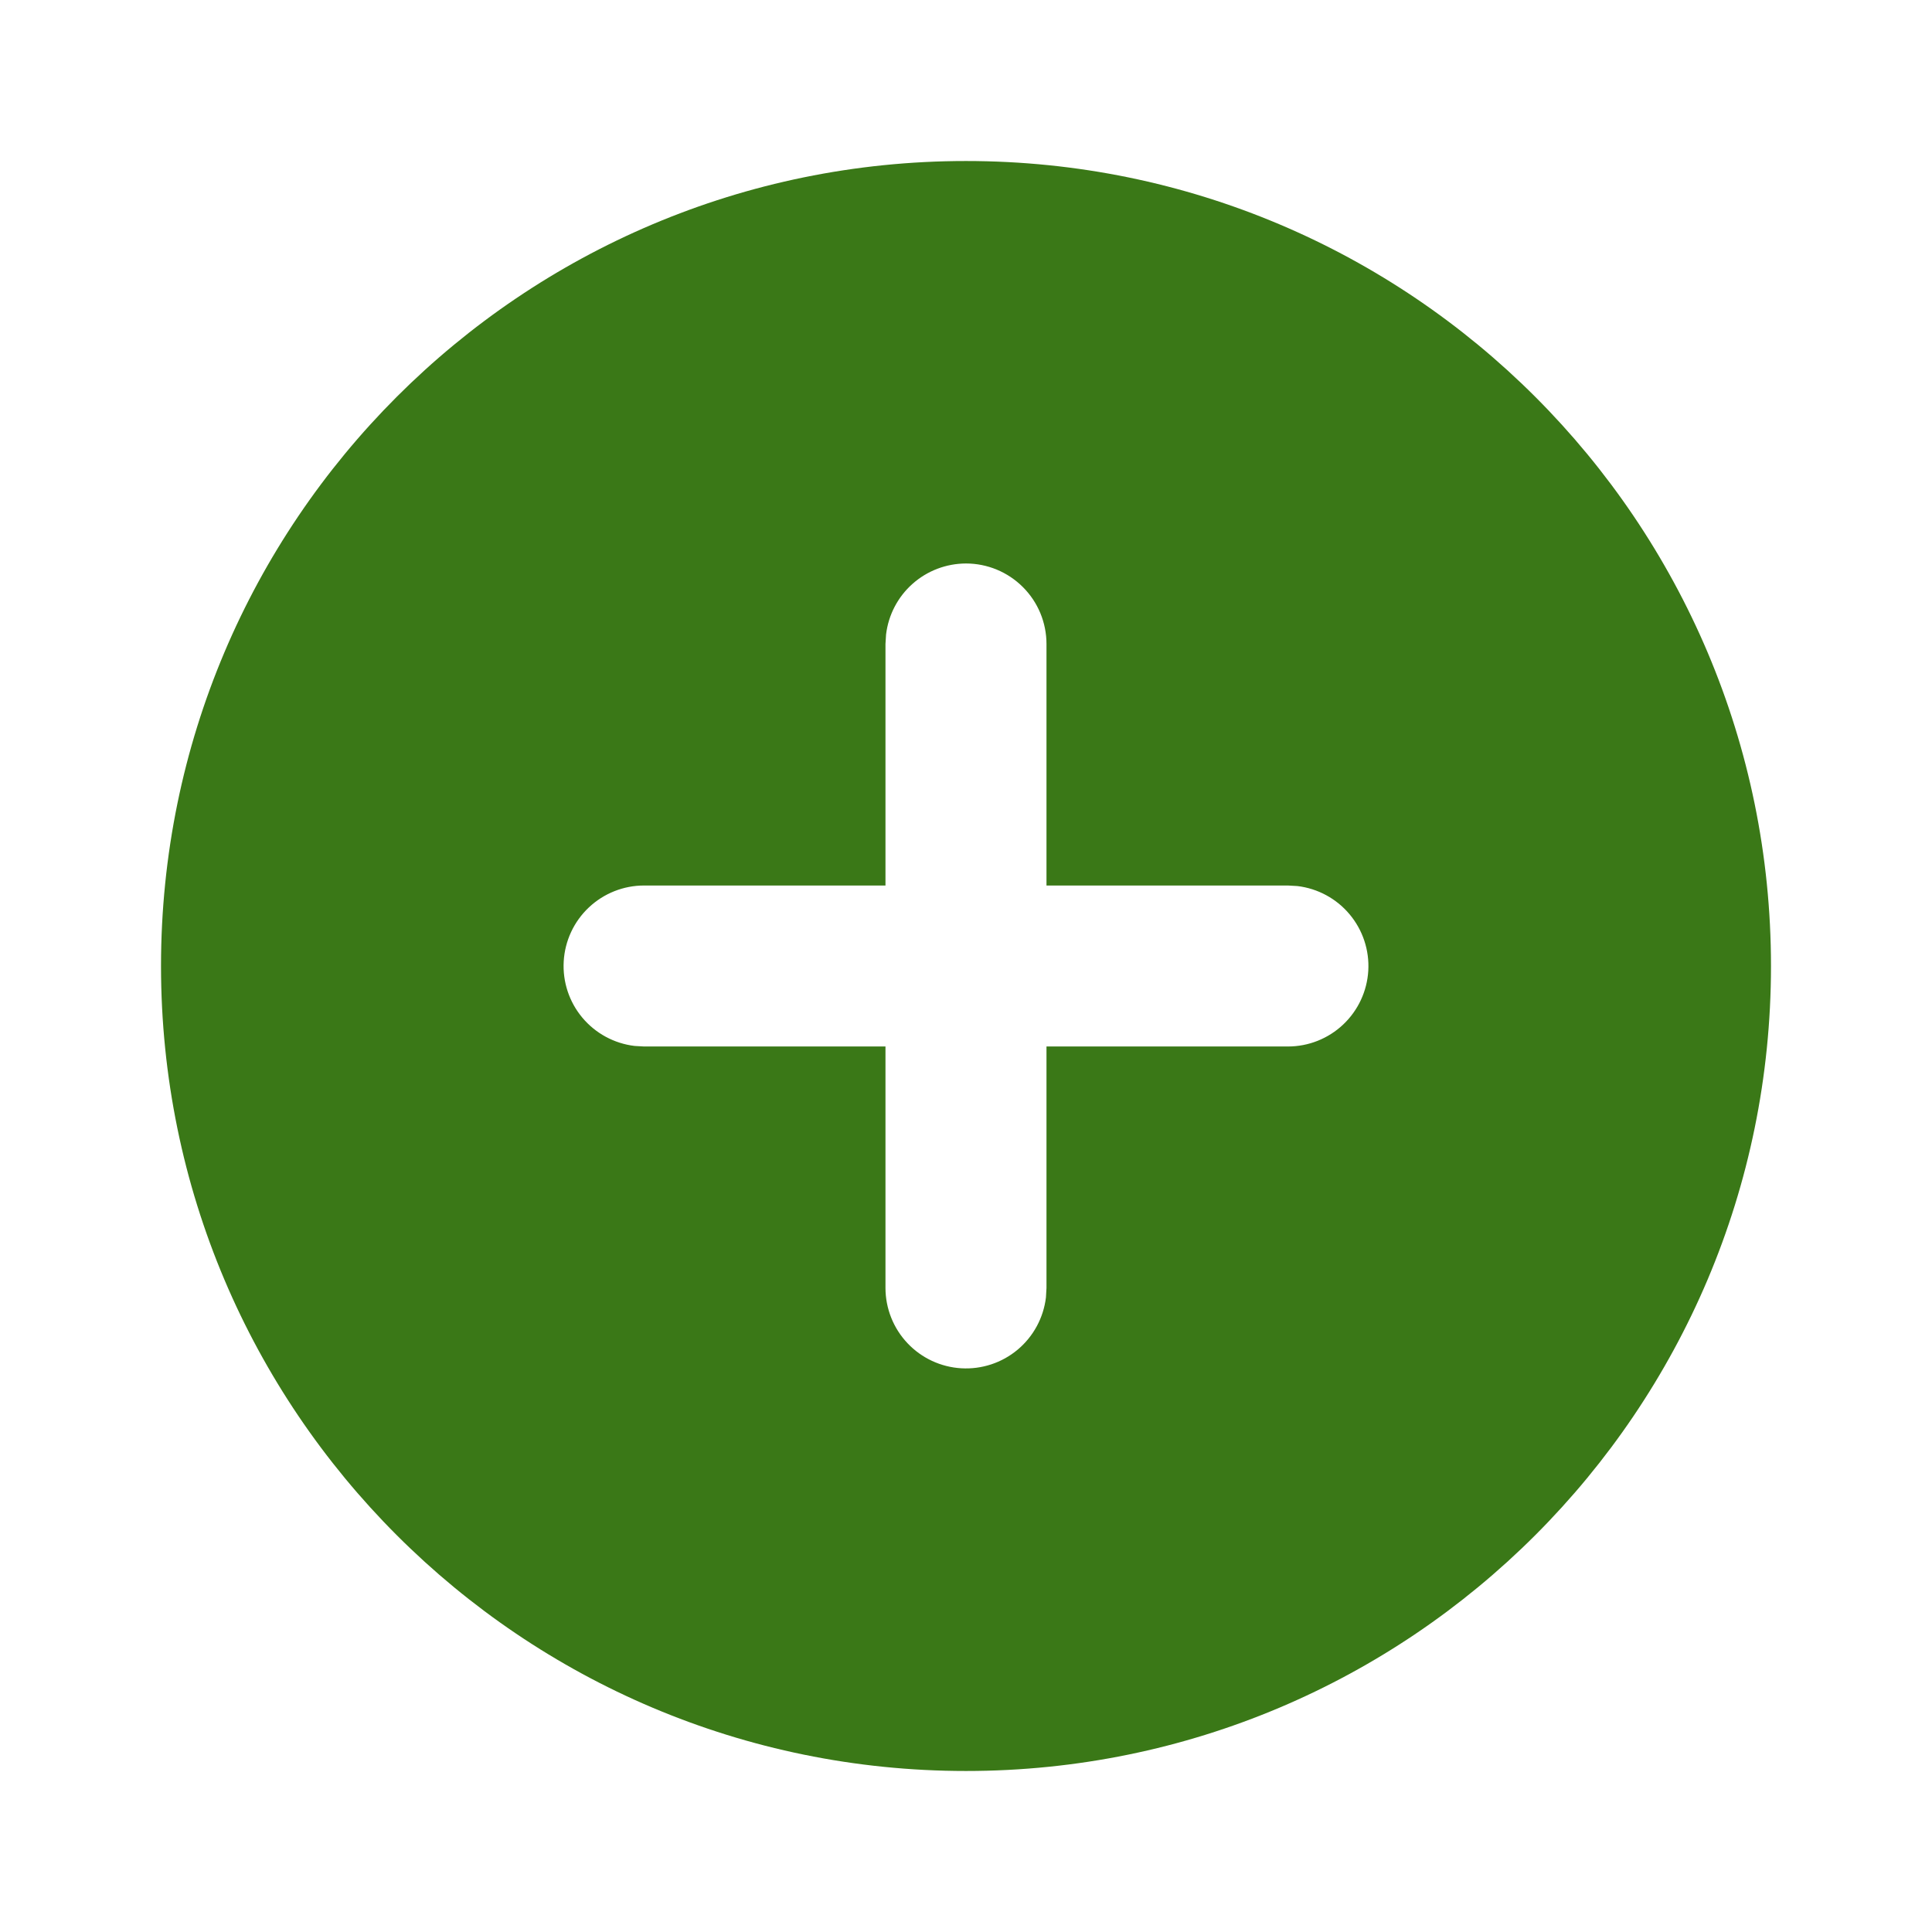 <svg width="50" height="50" viewBox="0 0 50 50" fill="none" xmlns="http://www.w3.org/2000/svg">
<g clip-path="url(#clip0_135_208)">
<path d="M25 4.167C36.506 4.167 45.833 13.494 45.833 25C45.833 36.506 36.506 45.833 25 45.833C13.494 45.833 4.167 36.506 4.167 25C4.167 13.494 13.494 4.167 25 4.167ZM25 14.583C24.49 14.584 23.997 14.771 23.616 15.11C23.234 15.449 22.991 15.916 22.931 16.423L22.916 16.667V22.917H16.666C16.136 22.917 15.625 23.121 15.239 23.485C14.852 23.85 14.62 24.348 14.589 24.878C14.558 25.408 14.73 25.93 15.071 26.337C15.412 26.744 15.896 27.006 16.423 27.069L16.666 27.083H22.916V33.333C22.917 33.864 23.12 34.375 23.485 34.761C23.849 35.147 24.348 35.38 24.878 35.411C25.408 35.442 25.93 35.27 26.337 34.929C26.744 34.588 27.006 34.104 27.069 33.577L27.083 33.333V27.083H33.333C33.864 27.083 34.375 26.88 34.761 26.515C35.147 26.151 35.38 25.652 35.411 25.122C35.442 24.592 35.269 24.07 34.928 23.663C34.588 23.256 34.104 22.994 33.577 22.931L33.333 22.917H27.083V16.667C27.083 16.114 26.864 15.584 26.473 15.194C26.082 14.803 25.552 14.583 25 14.583Z" fill="#3A7817"/>
</g>
<defs>
<clipPath id="clip0_135_208">
<rect width="50" height="50" fill="white"/>
</clipPath>
</defs>
</svg>
